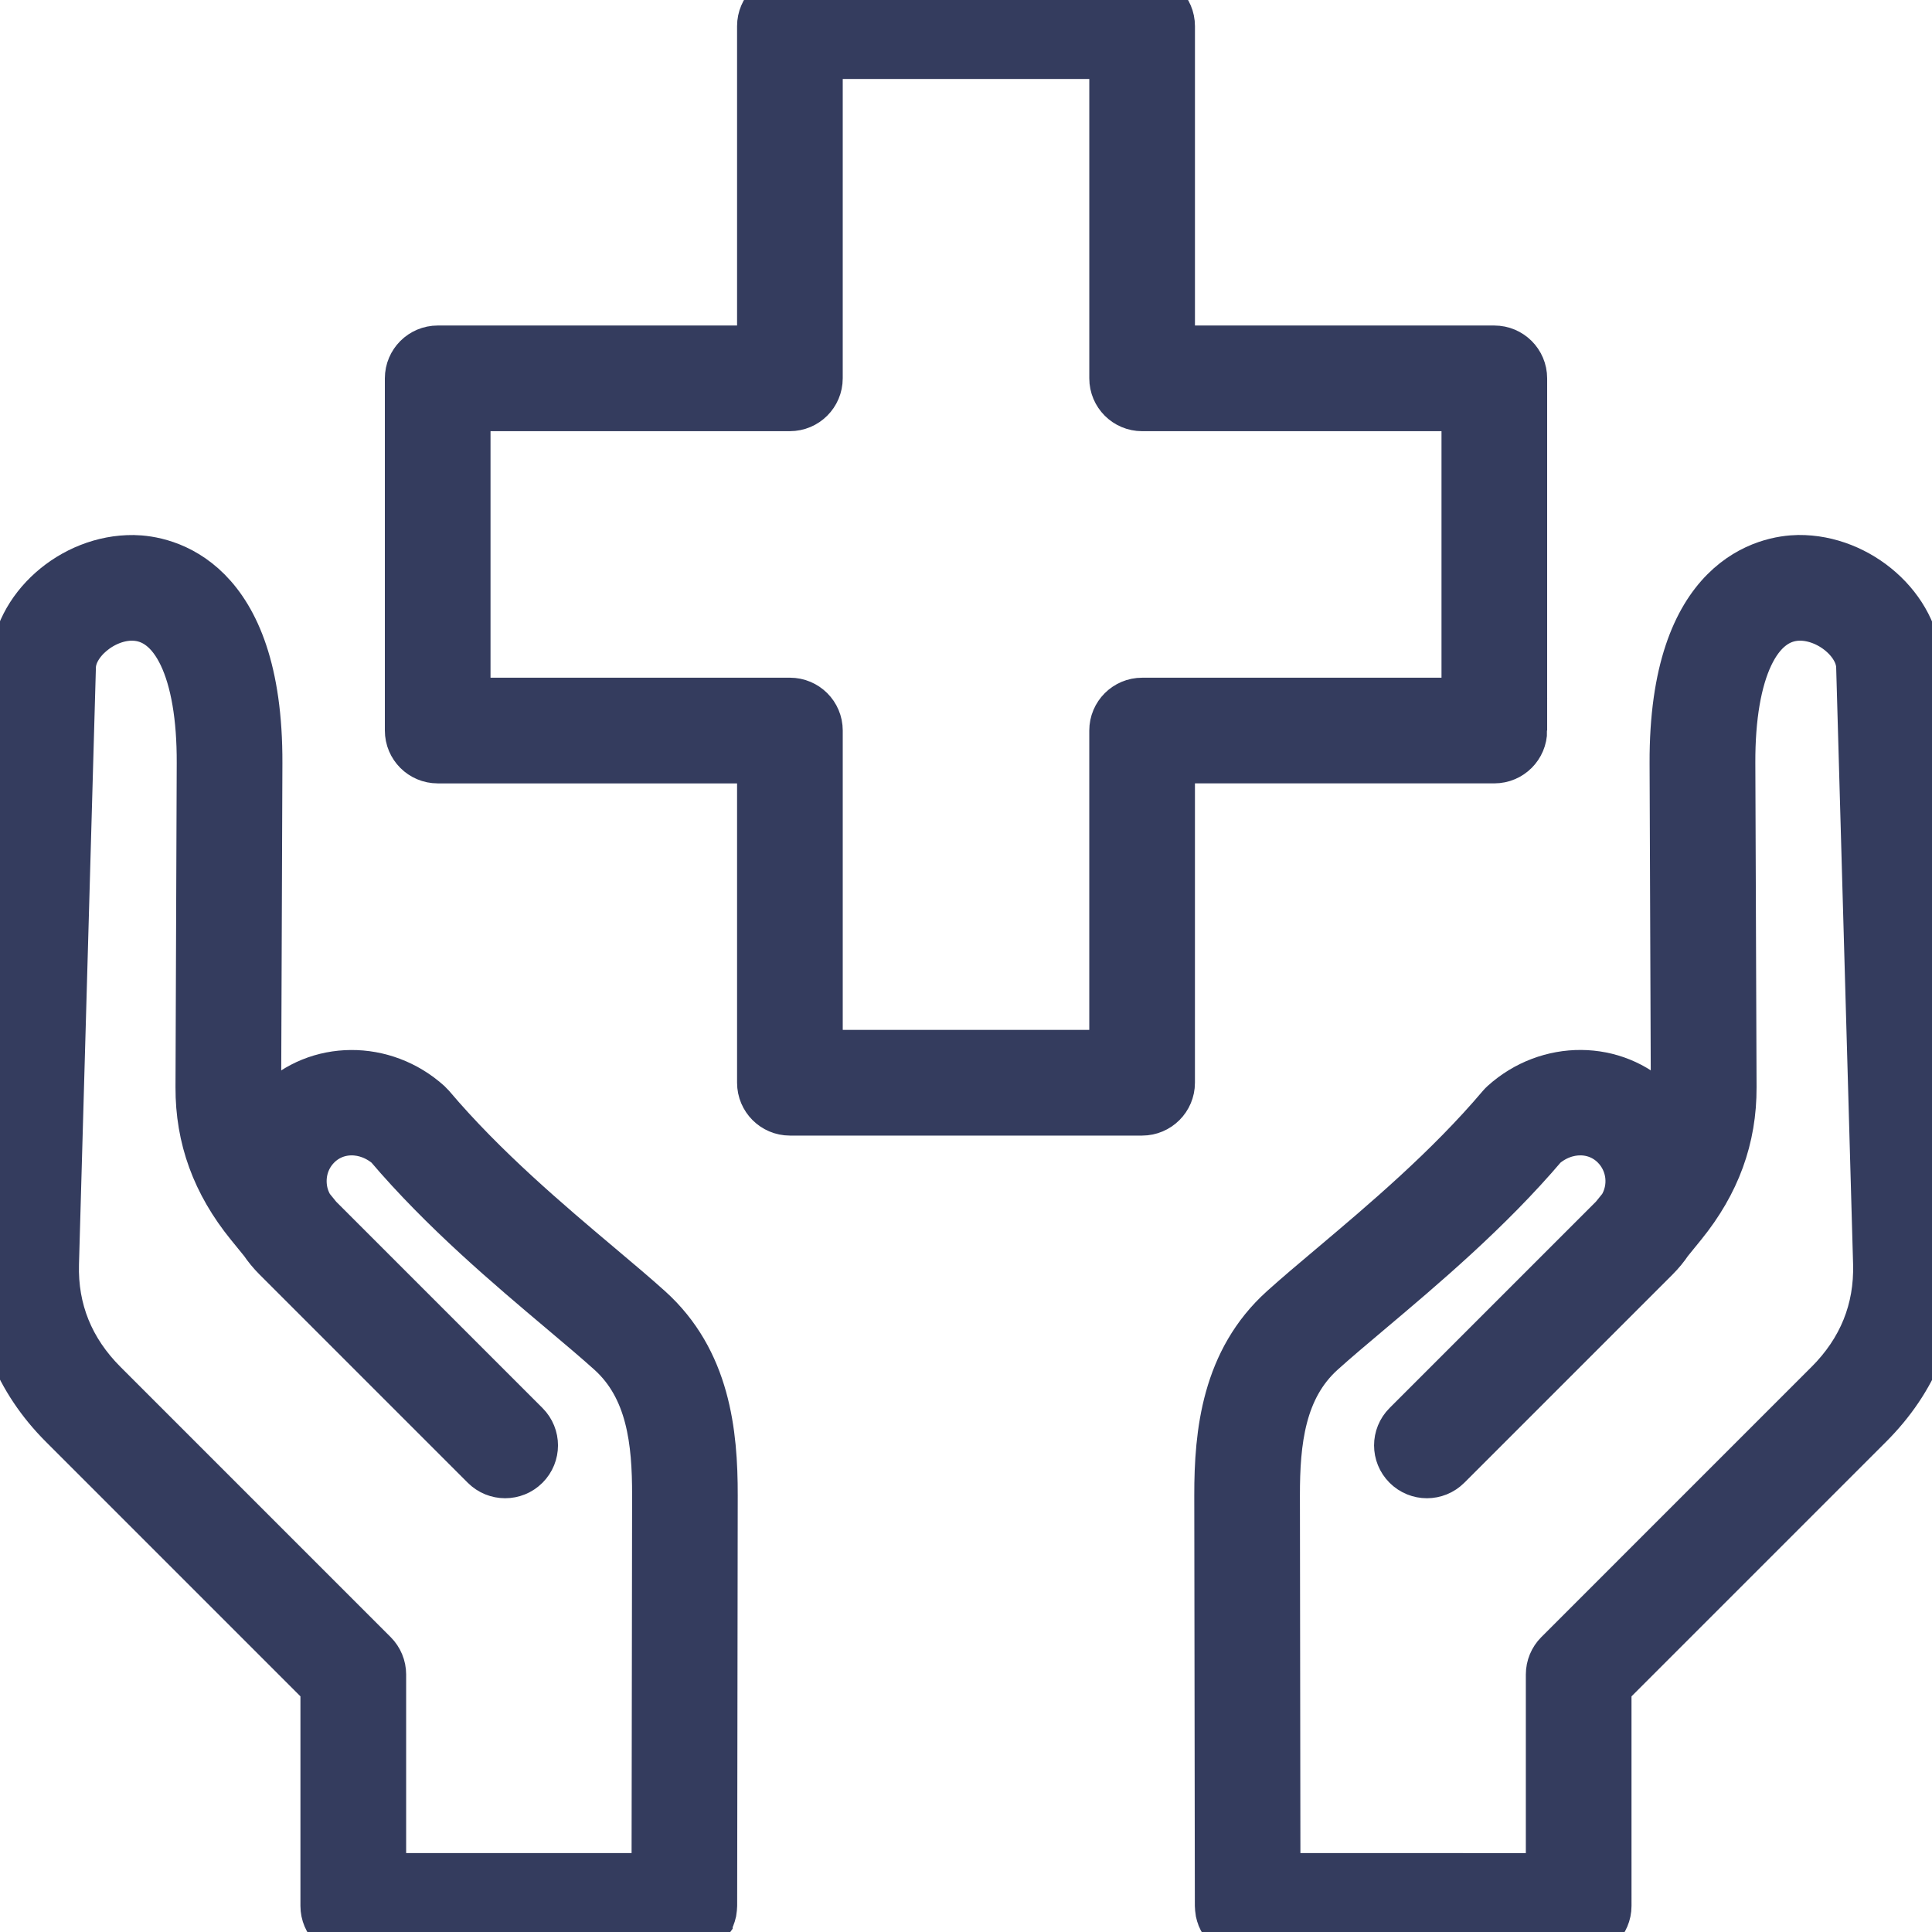 <?xml version="1.0" encoding="UTF-8" standalone="no"?>
<svg
   width="108.429pt"
   height="108.431pt"
   version="1.1"
   viewBox="0 0 108.429 108.431"
   id="svg142"
   sodipodi:docname="insurance.svg"
   inkscape:version="1.1.1 (1:1.1+202109281949+c3084ef5ed)"
   xmlns:inkscape="http://www.inkscape.org/namespaces/inkscape"
   xmlns:sodipodi="http://sodipodi.sourceforge.net/DTD/sodipodi-0.dtd"
   xmlns="http://www.w3.org/2000/svg"
   xmlns:svg="http://www.w3.org/2000/svg">
  <sodipodi:namedview
     id="namedview144"
     pagecolor="#ffffff"
     bordercolor="#666666"
     borderopacity="1.0"
     inkscape:pageshadow="2"
     inkscape:pageopacity="0.0"
     inkscape:pagecheckerboard="0"
     inkscape:document-units="pt"
     showgrid="false"
     fit-margin-top="0"
     fit-margin-left="0"
     fit-margin-right="0"
     fit-margin-bottom="0"
     inkscape:zoom="0.93535714"
     inkscape:cx="72.164948"
     inkscape:cy="71.630393"
     inkscape:window-width="2560"
     inkscape:window-height="1369"
     inkscape:window-x="0"
     inkscape:window-y="34"
     inkscape:window-maximized="1"
     inkscape:current-layer="g140" />
  <defs
     id="defs62">
    <symbol
       id="t"
       overflow="visible">
      <path
         d="M 19.547,-1.172 C 18.535,-0.648 17.485,-0.258 16.391,0 15.297,0.27 14.156,0.406 12.969,0.406 c -3.543,0 -6.352,-0.988 -8.422,-2.969 -2.062,-1.977 -3.094,-4.66 -3.094,-8.047 0,-3.406 1.031,-6.098 3.094,-8.078 2.07,-1.977 4.879,-2.969 8.422,-2.969 1.188,0 2.328,0.137 3.422,0.406 1.094,0.262 2.144,0.656 3.156,1.188 v 4.391 c -1.023,-0.688 -2.027,-1.191 -3.016,-1.516 -0.98,-0.32 -2.016,-0.484 -3.109,-0.484 -1.961,0 -3.5,0.625 -4.625,1.875 -1.117,1.25 -1.672,2.981 -1.672,5.188 0,2.188 0.555,3.914 1.672,5.172 1.125,1.25 2.664,1.875 4.625,1.875 1.094,0 2.129,-0.16 3.109,-0.484 0.988,-0.32 1.992,-0.828 3.016,-1.516 z"
         id="path2" />
    </symbol>
    <symbol
       id="c"
       overflow="visible">
      <path
         d="m 14.297,-11.609 c -0.449,-0.207 -0.891,-0.359 -1.328,-0.453 -0.438,-0.102 -0.883,-0.156 -1.328,-0.156 -1.312,0 -2.324,0.422 -3.031,1.266 -0.711,0.836 -1.062,2.039 -1.062,3.609 V 4.3e-4 H 2.453 v -15.953 h 5.094 v 2.625 c 0.656,-1.051 1.406,-1.816 2.25,-2.297 0.852,-0.477 1.875,-0.719 3.062,-0.719 0.176,0 0.363,0.012 0.562,0.031 0.195,0.012 0.484,0.043 0.859,0.094 z"
         id="path5" />
    </symbol>
    <symbol
       id="b"
       overflow="visible">
      <path
         d="m 18.375,-8.016 v 1.453 H 6.453 c 0.125,1.199 0.555,2.094 1.297,2.688 0.738,0.594 1.773,0.891 3.109,0.891 1.07,0 2.172,-0.156 3.297,-0.469 1.125,-0.32 2.281,-0.805 3.469,-1.453 v 3.938 c -1.211,0.461 -2.418,0.805 -3.625,1.031 -1.211,0.227 -2.414,0.344 -3.609,0.344 -2.898,0 -5.148,-0.727 -6.75,-2.188 -1.594,-1.469 -2.391,-3.531 -2.391,-6.188 0,-2.594 0.785,-4.633 2.359,-6.125 1.57,-1.5 3.734,-2.25 6.484,-2.25 2.508,0 4.516,0.758 6.016,2.266 1.508,1.512 2.266,3.531 2.266,6.062 z m -5.234,-1.703 c 0,-0.969 -0.289,-1.75 -0.859,-2.344 -0.562,-0.594 -1.297,-0.891 -2.203,-0.891 -0.992,0 -1.797,0.281 -2.422,0.844 -0.617,0.555 -0.996,1.352 -1.141,2.391 z"
         id="path8" />
    </symbol>
    <symbol
       id="m"
       overflow="visible">
      <path
         d="m 9.594,-7.172 c -1.062,0 -1.867,0.184 -2.406,0.547 -0.531,0.355 -0.797,0.883 -0.797,1.578 0,0.648 0.211,1.152 0.641,1.516 0.438,0.367 1.039,0.547 1.812,0.547 0.957,0 1.766,-0.344 2.422,-1.031 0.656,-0.687 0.984,-1.547 0.984,-2.578 v -0.578 z m 7.797,-1.938 V 0 H 12.25 V -2.359 C 11.563,-1.391 10.789,-0.688 9.938,-0.25 9.082,0.188 8.047,0.406 6.828,0.406 c -1.656,0 -3,-0.477 -4.031,-1.438 C 1.766,-2 1.25,-3.25 1.25,-4.781 c 0,-1.875 0.641,-3.25 1.922,-4.125 1.289,-0.875 3.316,-1.312 6.078,-1.312 h 3 v -0.391 c 0,-0.812 -0.32,-1.406 -0.953,-1.781 -0.637,-0.375 -1.633,-0.562 -2.984,-0.562 -1.086,0 -2.102,0.109 -3.047,0.328 -0.938,0.219 -1.809,0.547 -2.609,0.984 v -3.891 c 1.082,-0.258 2.176,-0.457 3.281,-0.594 1.102,-0.145 2.207,-0.219 3.312,-0.219 2.875,0 4.945,0.57 6.219,1.703 1.281,1.137 1.922,2.981 1.922,5.531 z"
         id="path11" />
    </symbol>
    <symbol
       id="d"
       overflow="visible">
      <path
         d="m 8.016,-20.484 v 4.531 h 5.266 v 3.641 H 8.016 v 6.766 c 0,0.742 0.145,1.246 0.438,1.516 0.301,0.262 0.891,0.391 1.766,0.391 h 2.609 V 2.2e-4 H 8.469 c -2.023,0 -3.453,-0.414 -4.297,-1.25 -0.836,-0.844 -1.25,-2.273 -1.25,-4.297 v -6.766 H 0.391 v -3.641 h 2.531 v -4.531 z"
         id="path14" />
    </symbol>
    <symbol
       id="l"
       overflow="visible">
      <path
         d="m 13.297,-13.625 v -8.531 h 5.141 V -2e-4 H 13.297 v -2.312 c -0.699,0.949 -1.469,1.641 -2.312,2.078 -0.844,0.426 -1.824,0.641 -2.938,0.641 -1.969,0 -3.586,-0.773 -4.844,-2.328 -1.262,-1.562 -1.891,-3.578 -1.891,-6.047 0,-2.457 0.629,-4.469 1.891,-6.031 1.258,-1.562 2.875,-2.344 4.844,-2.344 1.102,0 2.078,0.227 2.922,0.672 0.852,0.438 1.629,1.121 2.328,2.047 z M 9.938,-3.297 c 1.094,0 1.926,-0.395 2.5,-1.188 0.57,-0.801 0.859,-1.961 0.859,-3.484 0,-1.508 -0.289,-2.664 -0.859,-3.469 -0.574,-0.801 -1.406,-1.203 -2.5,-1.203 -1.086,0 -1.914,0.402 -2.484,1.203 -0.574,0.805 -0.859,1.961 -0.859,3.469 0,1.523 0.285,2.684 0.859,3.484 0.57,0.793 1.398,1.188 2.484,1.188 z"
         id="path17" />
    </symbol>
    <symbol
       id="k"
       overflow="visible">
      <path
         d="m 10.938,-3.297 c 1.094,0 1.926,-0.395 2.5,-1.188 0.57,-0.801 0.859,-1.961 0.859,-3.484 0,-1.508 -0.289,-2.664 -0.859,-3.469 -0.574,-0.801 -1.406,-1.203 -2.5,-1.203 -1.094,0 -1.934,0.402 -2.516,1.203 -0.586,0.805 -0.875,1.961 -0.875,3.469 0,1.512 0.289,2.668 0.875,3.469 0.582,0.805 1.422,1.203 2.516,1.203 z m -3.391,-10.328 c 0.707,-0.926 1.488,-1.609 2.344,-2.047 0.852,-0.445 1.832,-0.672 2.938,-0.672 1.969,0 3.582,0.781 4.844,2.344 1.27,1.562 1.906,3.574 1.906,6.031 0,2.469 -0.637,4.484 -1.906,6.047 -1.262,1.555 -2.875,2.328 -4.844,2.328 -1.105,0 -2.086,-0.219 -2.938,-0.656 -0.855,-0.438 -1.637,-1.125 -2.344,-2.062 V 7e-5 H 2.454 v -22.156 h 5.094 z"
         id="path20" />
    </symbol>
    <symbol
       id="j"
       overflow="visible">
      <path
         d="m 0.359,-15.953 h 5.094 l 4.297,10.828 3.641,-10.828 h 5.094 L 11.781,1.516 C 11.102,3.285 10.317,4.524 9.422,5.235 8.524,5.942 7.344,6.297 5.875,6.297 H 2.922 V 2.954 h 1.594 c 0.863,0 1.492,-0.141 1.891,-0.422 C 6.801,2.258 7.109,1.766 7.328,1.047 l 0.141,-0.438 z"
         id="path23" />
    </symbol>
    <symbol
       id="i"
       overflow="visible">
      <path
         d="m 2.672,-21.266 h 14.812 v 4.141 H 8.156 v 3.969 h 8.766 V -9.016 H 8.156 v 4.875 h 9.641 V -4e-4 H 2.671 Z"
         id="path26" />
    </symbol>
    <symbol
       id="s"
       overflow="visible">
      <path
         d="m 2.453,-22.156 h 5.094 v 12.062 l 5.875,-5.859 h 5.922 l -7.797,7.328 8.406,8.625 H 13.781 L 7.547,-6.657 V -3e-4 H 2.453 Z"
         id="path29" />
    </symbol>
    <symbol
       id="a"
       overflow="visible">
      <path
         d="m 10.047,-12.688 c -1.137,0 -2,0.406 -2.594,1.219 -0.594,0.813 -0.891,1.98 -0.891,3.5 0,1.531 0.297,2.703 0.891,3.516 0.594,0.812 1.457,1.219 2.594,1.219 1.102,0 1.945,-0.406 2.531,-1.219 0.594,-0.812 0.891,-1.984 0.891,-3.516 0,-1.52 -0.297,-2.688 -0.891,-3.5 -0.586,-0.812 -1.43,-1.219 -2.531,-1.219 z m 0,-3.656 c 2.738,0 4.879,0.746 6.422,2.234 1.539,1.48 2.312,3.527 2.312,6.141 0,2.625 -0.773,4.68 -2.312,6.156 -1.543,1.48 -3.684,2.219 -6.422,2.219 -2.762,0 -4.918,-0.738 -6.469,-2.219 -1.555,-1.477 -2.328,-3.531 -2.328,-6.156 0,-2.613 0.773,-4.66 2.328,-6.141 1.551,-1.488 3.707,-2.234 6.469,-2.234 z"
         id="path32" />
    </symbol>
    <symbol
       id="h"
       overflow="visible">
      <path
         d="m 2.672,-21.266 h 9.109 c 2.707,0 4.785,0.605 6.234,1.812 1.445,1.199 2.172,2.906 2.172,5.125 0,2.231 -0.727,3.949 -2.172,5.156 -1.449,1.199 -3.527,1.797 -6.234,1.797 H 8.156 V -4e-4 H 2.672 Z m 5.484,3.969 v 5.938 h 3.047 c 1.062,0 1.879,-0.254 2.453,-0.766 0.582,-0.52 0.875,-1.254 0.875,-2.203 0,-0.945 -0.293,-1.676 -0.875,-2.188 -0.574,-0.52 -1.391,-0.781 -2.453,-0.781 z"
         id="path35" />
    </symbol>
    <symbol
       id="g"
       overflow="visible">
      <path
         d="m 2.281,-6.203 v -9.75 h 5.125 v 1.594 c 0,0.867 -0.008,1.953 -0.016,3.266 -0.012,1.305 -0.016,2.172 -0.016,2.609 0,1.281 0.031,2.203 0.094,2.766 0.07,0.562 0.188,0.977 0.344,1.234 0.219,0.336 0.492,0.59 0.828,0.766 0.332,0.18 0.719,0.266 1.156,0.266 1.062,0 1.895,-0.406 2.5,-1.219 0.613,-0.812 0.922,-1.945 0.922,-3.406 v -7.875 h 5.094 V -6e-5 h -5.094 v -2.312 c -0.773,0.938 -1.59,1.625 -2.453,2.062 -0.855,0.438 -1.797,0.656 -2.828,0.656 -1.844,0 -3.25,-0.562 -4.219,-1.688 -0.961,-1.133 -1.438,-2.773 -1.438,-4.922 z"
         id="path38" />
    </symbol>
    <symbol
       id="f"
       overflow="visible">
      <path
         d="M 18.484,-9.719 V 0 h -5.125 v -7.438 c 0,-1.375 -0.031,-2.32 -0.094,-2.844 -0.062,-0.52 -0.168,-0.906 -0.312,-1.156 -0.199,-0.332 -0.469,-0.586 -0.812,-0.766 -0.344,-0.188 -0.734,-0.281 -1.172,-0.281 -1.062,0 -1.902,0.414 -2.516,1.234 -0.605,0.812 -0.906,1.949 -0.906,3.406 V 3e-5 H 2.453 v -15.953 h 5.094 v 2.328 c 0.77,-0.926 1.586,-1.609 2.453,-2.047 0.863,-0.445 1.816,-0.672 2.859,-0.672 1.844,0 3.238,0.57 4.188,1.703 0.957,1.125 1.438,2.766 1.438,4.922 z"
         id="path41" />
    </symbol>
    <symbol
       id="e"
       overflow="visible">
      <path
         d="m 17.234,-13.297 c 0.645,-0.988 1.41,-1.742 2.297,-2.266 0.895,-0.52 1.875,-0.781 2.938,-0.781 1.832,0 3.227,0.57 4.188,1.703 0.957,1.125 1.438,2.766 1.438,4.922 V -5e-5 h -5.125 v -8.312 -0.391 c 0.008,-0.133 0.016,-0.32 0.016,-0.562 0,-1.133 -0.168,-1.953 -0.5,-2.453 -0.324,-0.508 -0.859,-0.766 -1.609,-0.766 -0.969,0 -1.719,0.402 -2.25,1.203 -0.523,0.793 -0.793,1.945 -0.812,3.453 V -9e-5 h -5.125 v -8.312 c 0,-1.77 -0.152,-2.906 -0.453,-3.406 -0.305,-0.508 -0.844,-0.766 -1.625,-0.766 -0.98,0 -1.734,0.402 -2.266,1.203 -0.531,0.805 -0.797,1.949 -0.797,3.438 V -1e-5 h -5.125 v -15.953 h 5.125 v 2.328 c 0.625,-0.895 1.344,-1.57 2.156,-2.031 0.812,-0.457 1.707,-0.688 2.688,-0.688 1.102,0 2.078,0.266 2.922,0.797 0.844,0.531 1.484,1.281 1.922,2.25 z"
         id="path44" />
    </symbol>
    <symbol
       id="r"
       overflow="visible">
      <path
         d="m 12.953,-22.156 v 3.344 h -2.828 c -0.719,0 -1.227,0.133 -1.516,0.391 -0.281,0.262 -0.422,0.715 -0.422,1.359 v 1.109 h 4.359 v 3.641 h -4.359 v 12.312 h -5.094 v -12.312 h -2.531 v -3.641 h 2.531 v -1.109 c 0,-1.738 0.484,-3.019 1.453,-3.844 0.969,-0.832 2.469,-1.25 4.5,-1.25 z"
         id="path47" />
    </symbol>
    <symbol
       id="q"
       overflow="visible">
      <path
         d="M 18.484,-9.719 V 0 h -5.125 v -7.406 c 0,-1.395 -0.031,-2.352 -0.094,-2.875 -0.062,-0.52 -0.168,-0.906 -0.312,-1.156 -0.199,-0.332 -0.469,-0.586 -0.812,-0.766 -0.344,-0.188 -0.734,-0.281 -1.172,-0.281 -1.062,0 -1.902,0.414 -2.516,1.234 -0.605,0.812 -0.906,1.949 -0.906,3.406 V 1.3e-4 H 2.453 v -22.156 h 5.094 v 8.531 c 0.77,-0.926 1.586,-1.609 2.453,-2.047 0.863,-0.445 1.816,-0.672 2.859,-0.672 1.844,0 3.238,0.57 4.188,1.703 0.957,1.125 1.438,2.766 1.438,4.922 z"
         id="path50" />
    </symbol>
    <symbol
       id="p"
       overflow="visible">
      <path
         d="m 2.672,-21.266 h 6.125 l 7.734,14.578 v -14.578 h 5.203 V 0 h -6.125 L 7.875,-14.594 V 0 H 2.672 Z"
         id="path53" />
    </symbol>
    <symbol
       id="o"
       overflow="visible">
      <path
         d="M 2.453,-15.953 H 7.547 V -0.281 C 7.547,1.852 7.031,3.485 6,4.61 4.977,5.735 3.492,6.297 1.547,6.297 H -0.969 V 2.953 h 0.891 c 0.969,0 1.629,-0.219 1.984,-0.656 0.363,-0.438 0.547,-1.297 0.547,-2.578 z m 0,-6.203 h 5.094 v 4.156 H 2.453 Z"
         id="path56" />
    </symbol>
    <symbol
       id="n"
       overflow="visible">
      <path
         d="m 15.344,-15.453 v 4.156 c -0.699,-0.469 -1.398,-0.816 -2.094,-1.047 -0.699,-0.227 -1.422,-0.344 -2.172,-0.344 -1.43,0 -2.539,0.418 -3.328,1.25 -0.793,0.824 -1.188,1.98 -1.188,3.469 0,1.5 0.395,2.668 1.188,3.5 0.789,0.824 1.898,1.234 3.328,1.234 0.801,0 1.555,-0.117 2.266,-0.359 0.719,-0.238 1.383,-0.586 2,-1.047 v 4.172 c -0.805,0.293 -1.617,0.508 -2.438,0.656 -0.812,0.145 -1.637,0.219 -2.469,0.219 -2.875,0 -5.125,-0.734 -6.75,-2.203 -1.625,-1.477 -2.438,-3.535 -2.438,-6.172 0,-2.625 0.812,-4.676 2.438,-6.156 1.625,-1.477 3.875,-2.219 6.75,-2.219 0.832,0 1.656,0.078 2.469,0.234 0.812,0.148 1.625,0.367 2.438,0.656 z"
         id="path59" />
    </symbol>
  </defs>
  <g
     id="g140"
     transform="translate(-295.791,-225.79)">
    <path
       d="m 403.264,263.118 c -0.087,-3.09 -3.203,-5.838 -6.539,-5.803 -1.618,0.026 -6.895,0.918 -6.855,11.306 l 0.069,18.202 c 0.003,0.858 -0.104,1.666 -0.327,2.442 -0.265,-0.49 -0.605,-0.952 -1.018,-1.366 -2.224,-2.223 -5.872,-2.246 -8.304,-0.053 -0.05,0.044 -0.095,0.092 -0.138,0.142 -2.962,3.503 -6.587,6.558 -9.498,9.014 -1.04,0.875 -1.98,1.668 -2.754,2.367 -3.167,2.854 -3.588,6.833 -3.583,10.349 l 0.032,23.04 c 0,0.065 0.01,0.125 0.019,0.187 0.004,0.036 0.003,0.073 0.01,0.107 0.017,0.085 0.044,0.165 0.075,0.244 0.003,0.009 0.006,0.022 0.009,0.031 0.223,0.526 0.744,0.894 1.35,0.894 h 0.003 18.576 c 0.808,0 1.465,-0.656 1.465,-1.465 l -7.9e-4,-12.383 14.727,-14.727 c 2.508,-2.508 3.73,-5.542 3.631,-9.017 z m -4.753,40.454 -15.156,15.157 c -0.274,0.274 -0.43,0.648 -0.43,1.037 v 11.525 l -15.65,-8.1e-4 -0.029,-21.576 c -0.004,-3.015 0.307,-6.09 2.615,-8.168 0.754,-0.68 1.668,-1.451 2.68,-2.303 2.974,-2.507 6.671,-5.623 9.778,-9.28 1.293,-1.109 3.084,-1.109 4.203,0.009 0.997,0.997 1.139,2.529 0.426,3.679 l -0.476,0.587 -11.635,11.635 c -0.573,0.573 -0.573,1.499 0,2.072 0.286,0.286 0.66,0.43 1.037,0.43 0.375,0 0.75,-0.143 1.037,-0.43 l 11.687,-11.687 c 0.274,-0.274 0.517,-0.57 0.726,-0.882 l 0.774,-0.953 c 1.878,-2.311 2.787,-4.803 2.776,-7.612 l -0.069,-18.202 c -0.02,-5.197 1.465,-8.324 3.971,-8.363 1.748,-0.018 3.522,1.463 3.565,2.956 l 0.95,33.509 c 0.07,2.637 -0.863,4.946 -2.778,6.861 z m -66.399,-4.203 c -0.774,-0.698 -1.711,-1.489 -2.749,-2.362 -2.913,-2.456 -6.539,-5.512 -9.503,-9.016 -0.043,-0.05 -0.089,-0.097 -0.138,-0.142 -2.43,-2.193 -6.08,-2.171 -8.304,0.053 -0.409,0.409 -0.751,0.87 -1.02,1.366 -0.223,-0.775 -0.329,-1.584 -0.327,-2.441 l 0.069,-18.203 c 0.041,-10.387 -5.238,-11.279 -6.855,-11.306 -3.369,-0.039 -6.454,2.713 -6.54,5.803 l -0.951,33.509 c -0.097,3.426 1.16,6.544 3.631,9.014 l 14.727,14.728 v 12.383 c 0,0.808 0.656,1.465 1.465,1.465 h 18.575 0.003 c 0.505,0 0.952,-0.256 1.215,-0.646 0,0 0,-8.1e-4 8e-4,-8.1e-4 0.053,-0.077 0.097,-0.161 0.135,-0.248 0.004,-0.012 0.007,-0.026 0.012,-0.038 0.029,-0.077 0.058,-0.154 0.074,-0.236 0.009,-0.044 0.009,-0.092 0.015,-0.138 0.006,-0.051 0.015,-0.102 0.015,-0.157 l 0.032,-23.04 c 0.007,-3.514 -0.416,-7.494 -3.583,-10.348 z m 0.623,31.921 h -15.65 v -11.524 c 0,-0.389 -0.155,-0.761 -0.43,-1.037 l -15.156,-15.157 c -1.915,-1.914 -2.849,-4.223 -2.775,-6.86 l 0.95,-33.509 c 0.042,-1.477 1.809,-2.956 3.517,-2.956 h 0.046 c 2.508,0.041 3.993,3.166 3.972,8.363 l -0.069,18.203 c -0.01,2.811 0.898,5.301 2.776,7.613 l 0.773,0.95 c 0.212,0.314 0.455,0.609 0.728,0.882 l 11.686,11.687 c 0.286,0.286 0.66,0.43 1.037,0.43 0.375,0 0.75,-0.143 1.037,-0.43 0.573,-0.573 0.573,-1.499 0,-2.072 l -11.631,-11.631 -0.478,-0.588 c -0.29,-0.466 -0.445,-1.008 -0.445,-1.574 0,-0.8 0.307,-1.548 0.867,-2.108 1.119,-1.119 2.911,-1.115 4.203,-0.007 3.109,3.658 6.807,6.774 9.783,9.282 1.009,0.851 1.922,1.62 2.676,2.299 2.305,2.077 2.619,5.153 2.614,8.168 z m 48.386,-64.5 v -19.766 c 0,-0.81 -0.656,-1.465 -1.465,-1.465 h -18.301 v -18.303 c 0,-0.81 -0.656,-1.465 -1.465,-1.465 h -19.768 c -0.808,0 -1.465,0.656 -1.465,1.465 v 18.302 l -18.302,7.8e-4 c -0.808,0 -1.465,0.656 -1.465,1.465 v 19.767 c 0,0.81 0.656,1.465 1.465,1.465 h 18.302 v 18.301 c 0,0.808 0.656,1.465 1.465,1.465 h 19.767 c 0.808,0 1.465,-0.656 1.465,-1.465 l 7.9e-4,-18.302 h 18.302 c 0.809,0 1.465,-0.656 1.465,-1.465 z m -2.93,-1.465 h -18.302 c -0.808,0 -1.465,0.656 -1.465,1.465 v 18.301 h -16.836 v -18.302 c 0,-0.81 -0.656,-1.465 -1.465,-1.465 h -18.303 v -16.836 h 18.302 c 0.808,0 1.465,-0.656 1.465,-1.465 l 8.1e-4,-18.301 h 16.837 v 18.302 c 0,0.81 0.656,1.465 1.465,1.465 h 18.302 v 16.836 z"
       id="path64"
       style="fill:#343c5e;fill-opacity:1;stroke-width:3;stroke-miterlimit:4;stroke-dasharray:none;stroke:#343c5e;stroke-opacity:1" />
  </g>
</svg>
